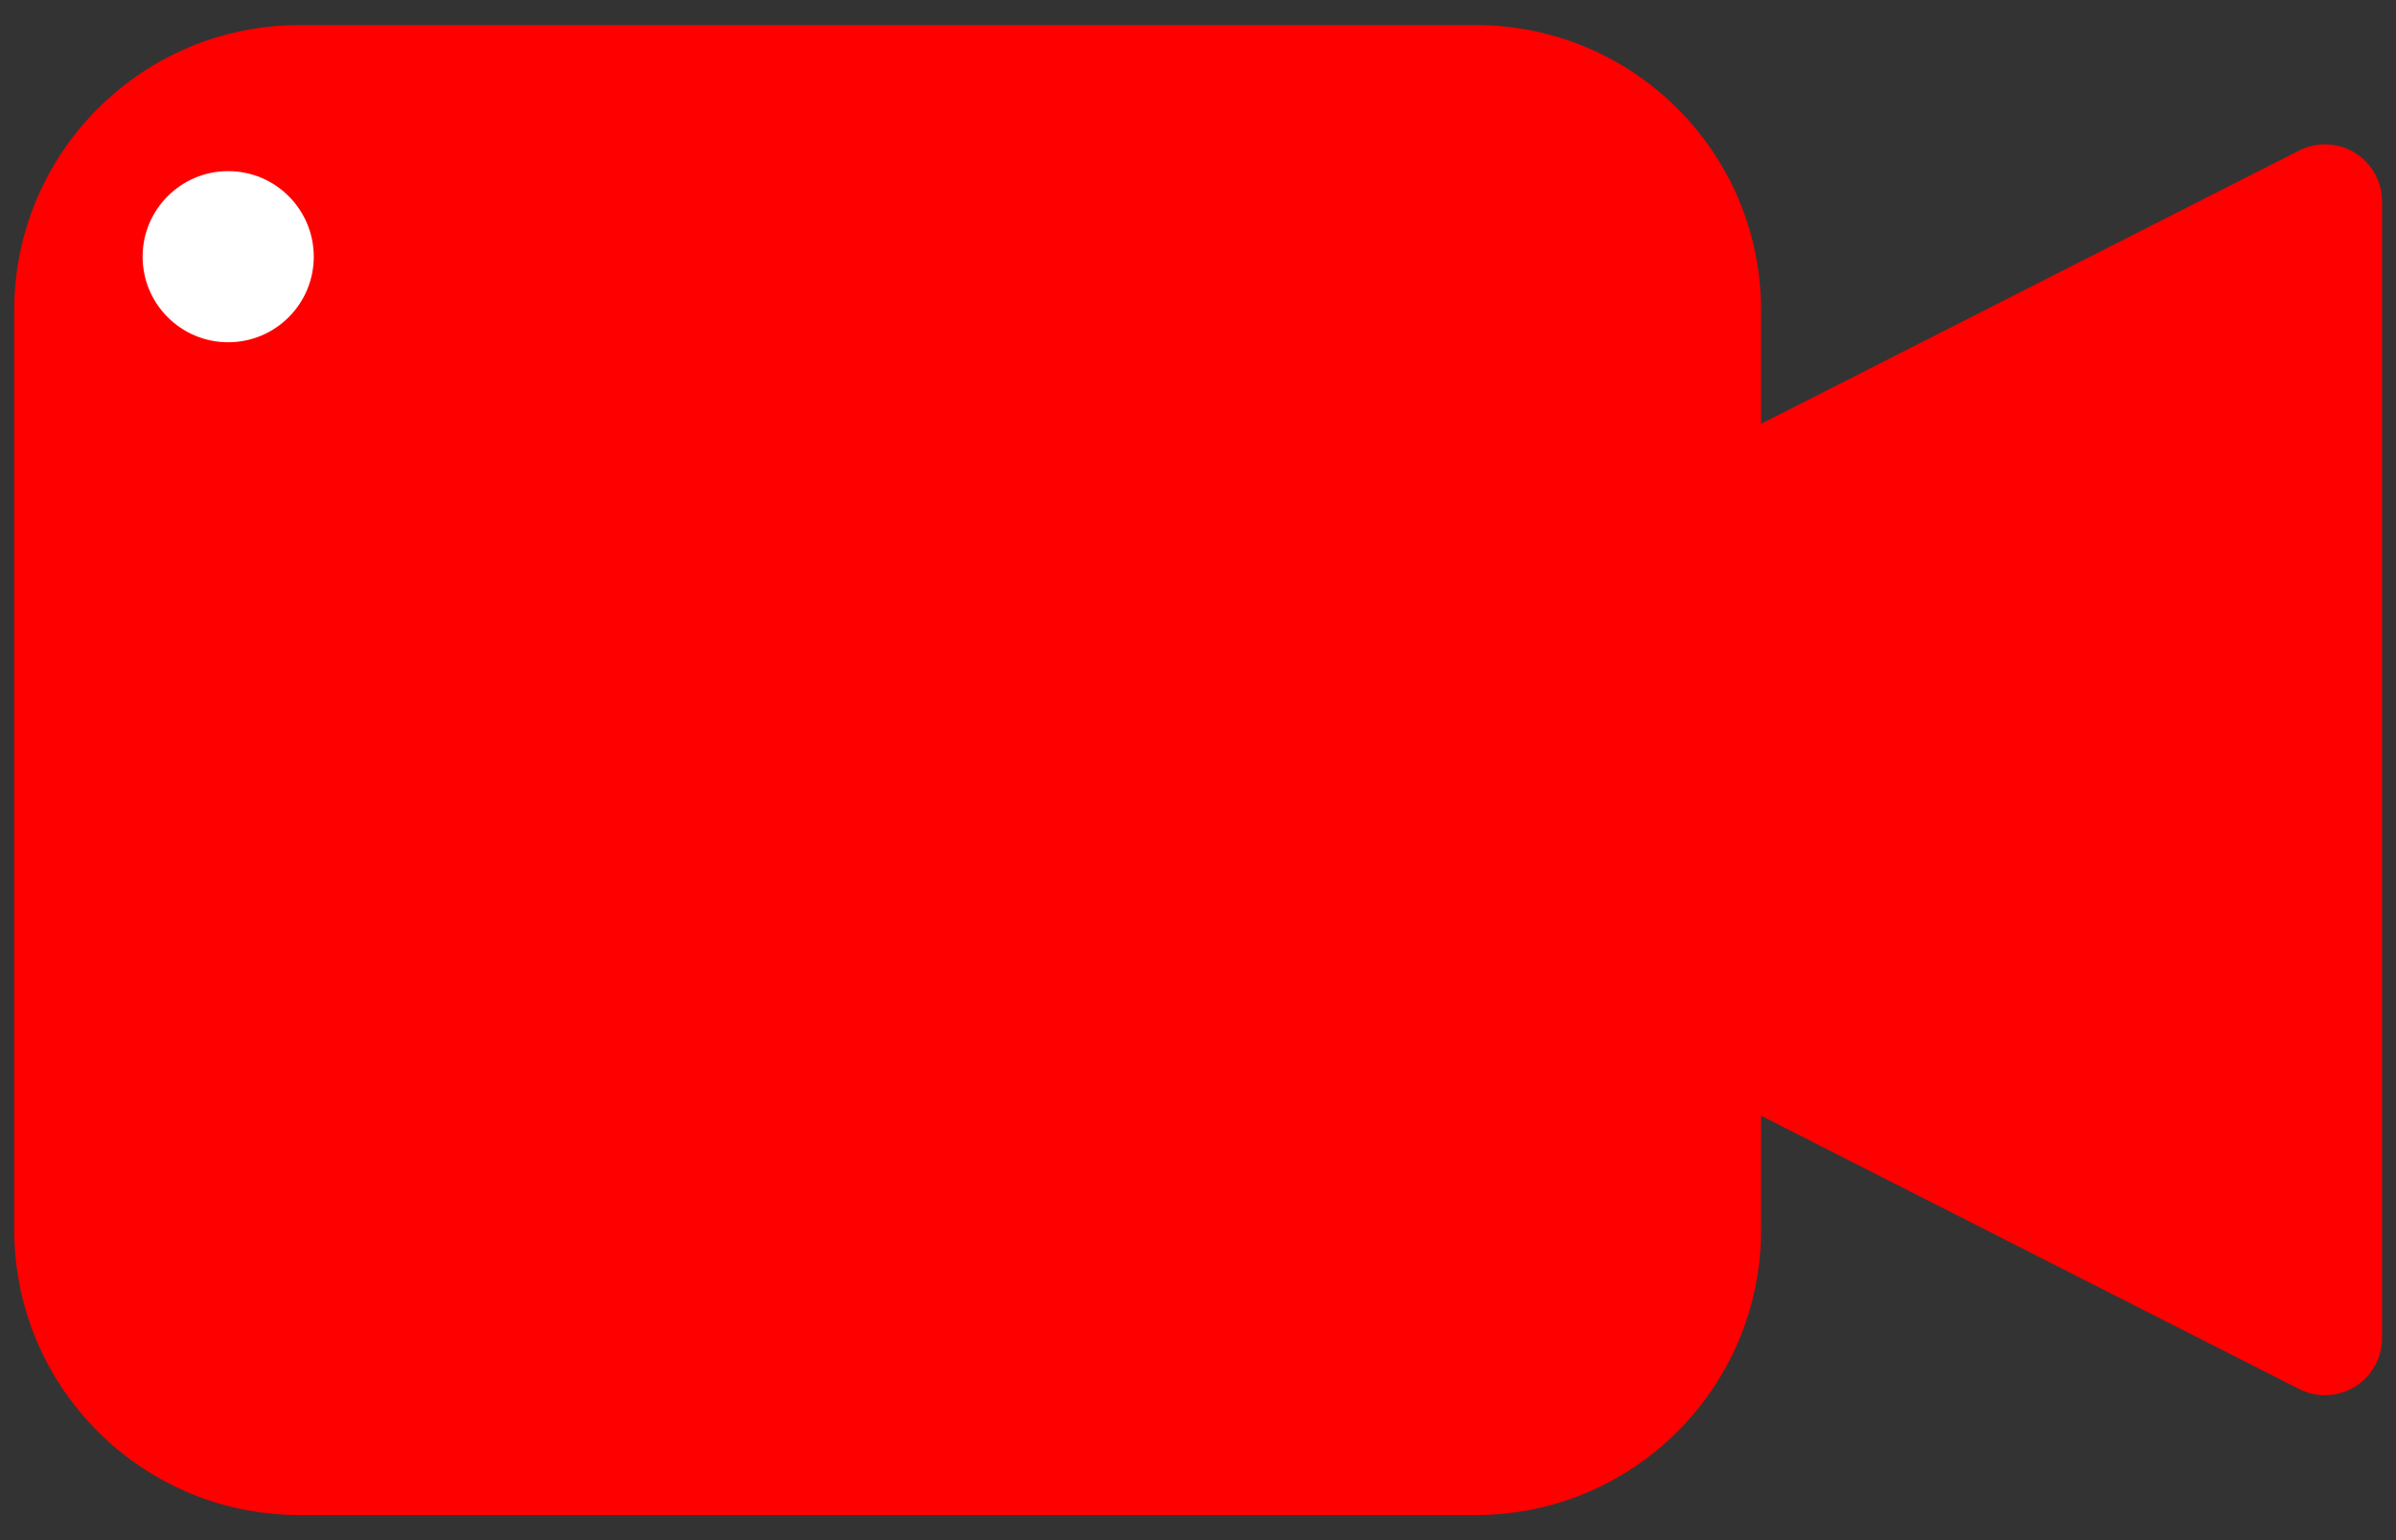 <?xml version="1.0" encoding="UTF-8"?>
<svg width="84px" height="54px" viewBox="0 0 84 54" version="1.1" xmlns="http://www.w3.org/2000/svg" xmlns:xlink="http://www.w3.org/1999/xlink">
    <rect x="0" y="0" width="84" height="54" fill="#333333" stroke="none"/>
    <!-- Generator: Sketch 51.1 (57501) - http://www.bohemiancoding.com/sketch -->
    <title>live-icon</title>
    <desc>Created with Sketch.</desc>
    <defs></defs>
    <g id="Page-1" stroke="none" stroke-width="1" fill="none" fill-rule="evenodd">
        <g id="live-icon" fill-rule="nonzero">
            <path d="M51.74,0.88 C57.255,0.88 61.729,5.345 61.74,10.86 L61.74,14.86 L80.6,5.28 C81.22,4.963 81.96,4.992 82.554,5.355 C83.147,5.718 83.51,6.364 83.51,7.06 L83.51,46.92 C83.51,47.616 83.147,48.262 82.554,48.625 C81.96,48.988 81.22,49.017 80.6,48.7 L61.74,39.12 L61.74,43.12 C61.74,48.643 57.263,53.12 51.74,53.12 L10.5,53.12 C4.977,53.12 0.5,48.643 0.5,43.12 L0.5,10.88 C0.5,5.357 4.977,0.88 10.5,0.88 L51.74,0.88 Z" id="Shape" fill="#FF0000"></path>
            <circle id="Path" fill="#FFFFFF" cx="8" cy="9" r="3"></circle>
        </g>
    </g>
</svg>